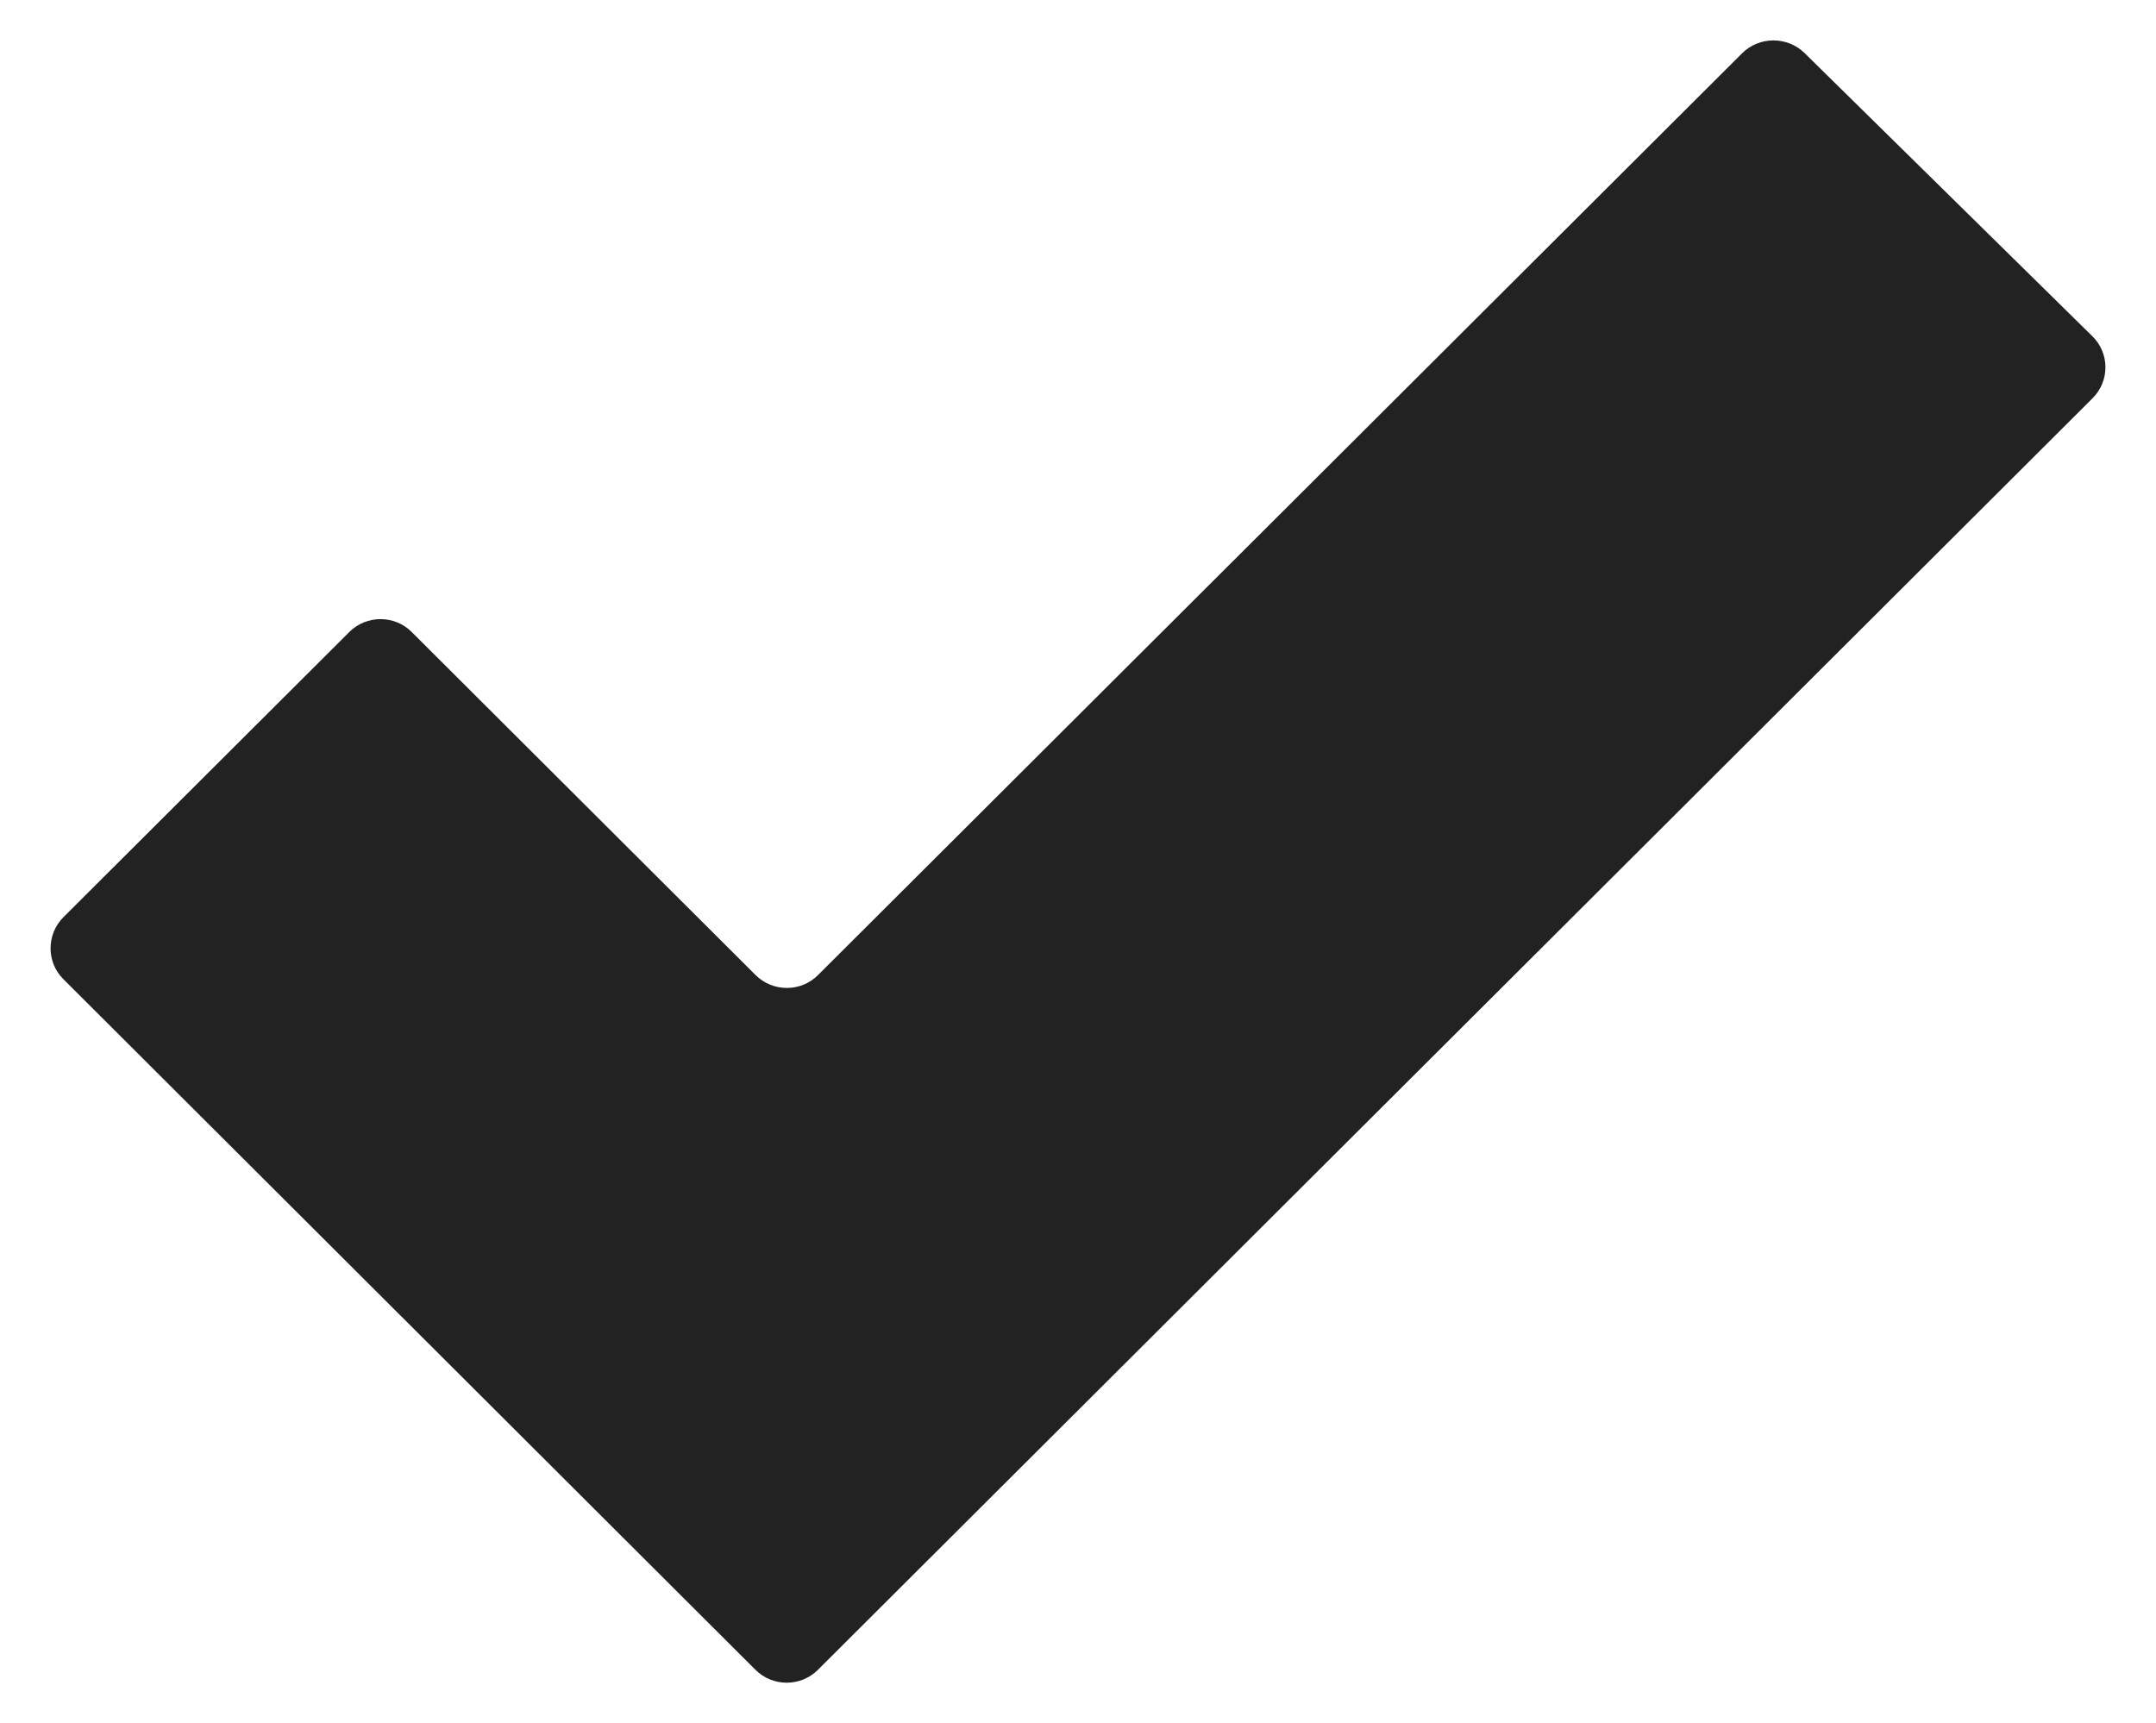 <?xml version="1.0" encoding="utf-8"?>
<svg version="1.2" baseProfile="tiny" id="Layer_1" xmlns="http://www.w3.org/2000/svg" xmlns:xlink="http://www.w3.org/1999/xlink"
   x="0px" y="0px" width="79.958px" height="63.906px" viewBox="0 0 79.958 63.906" xml:space="preserve" preserveAspectRatio="xMinYMin">
<g>
  <path fill="#222222" d="M77.599,12.471c0.642,0.63,0.645,1.661,0.009,2.297L30.331,61.933c-0.635,0.633-1.675,0.633-2.31,0
    L17.422,51.355c-0.638-0.635-1.678-1.671-2.309-2.304L2.354,36.319c-0.638-0.63-0.638-1.667,0-2.304l10.603-10.578
    c0.635-0.633,1.675-0.633,2.309,0l12.759,12.729c0.638,0.633,1.678,0.633,2.309,0l34.274-34.19
    c0.635-0.633,1.677-0.637,2.319-0.006L77.599,12.471z"/>
</g>
</svg>
